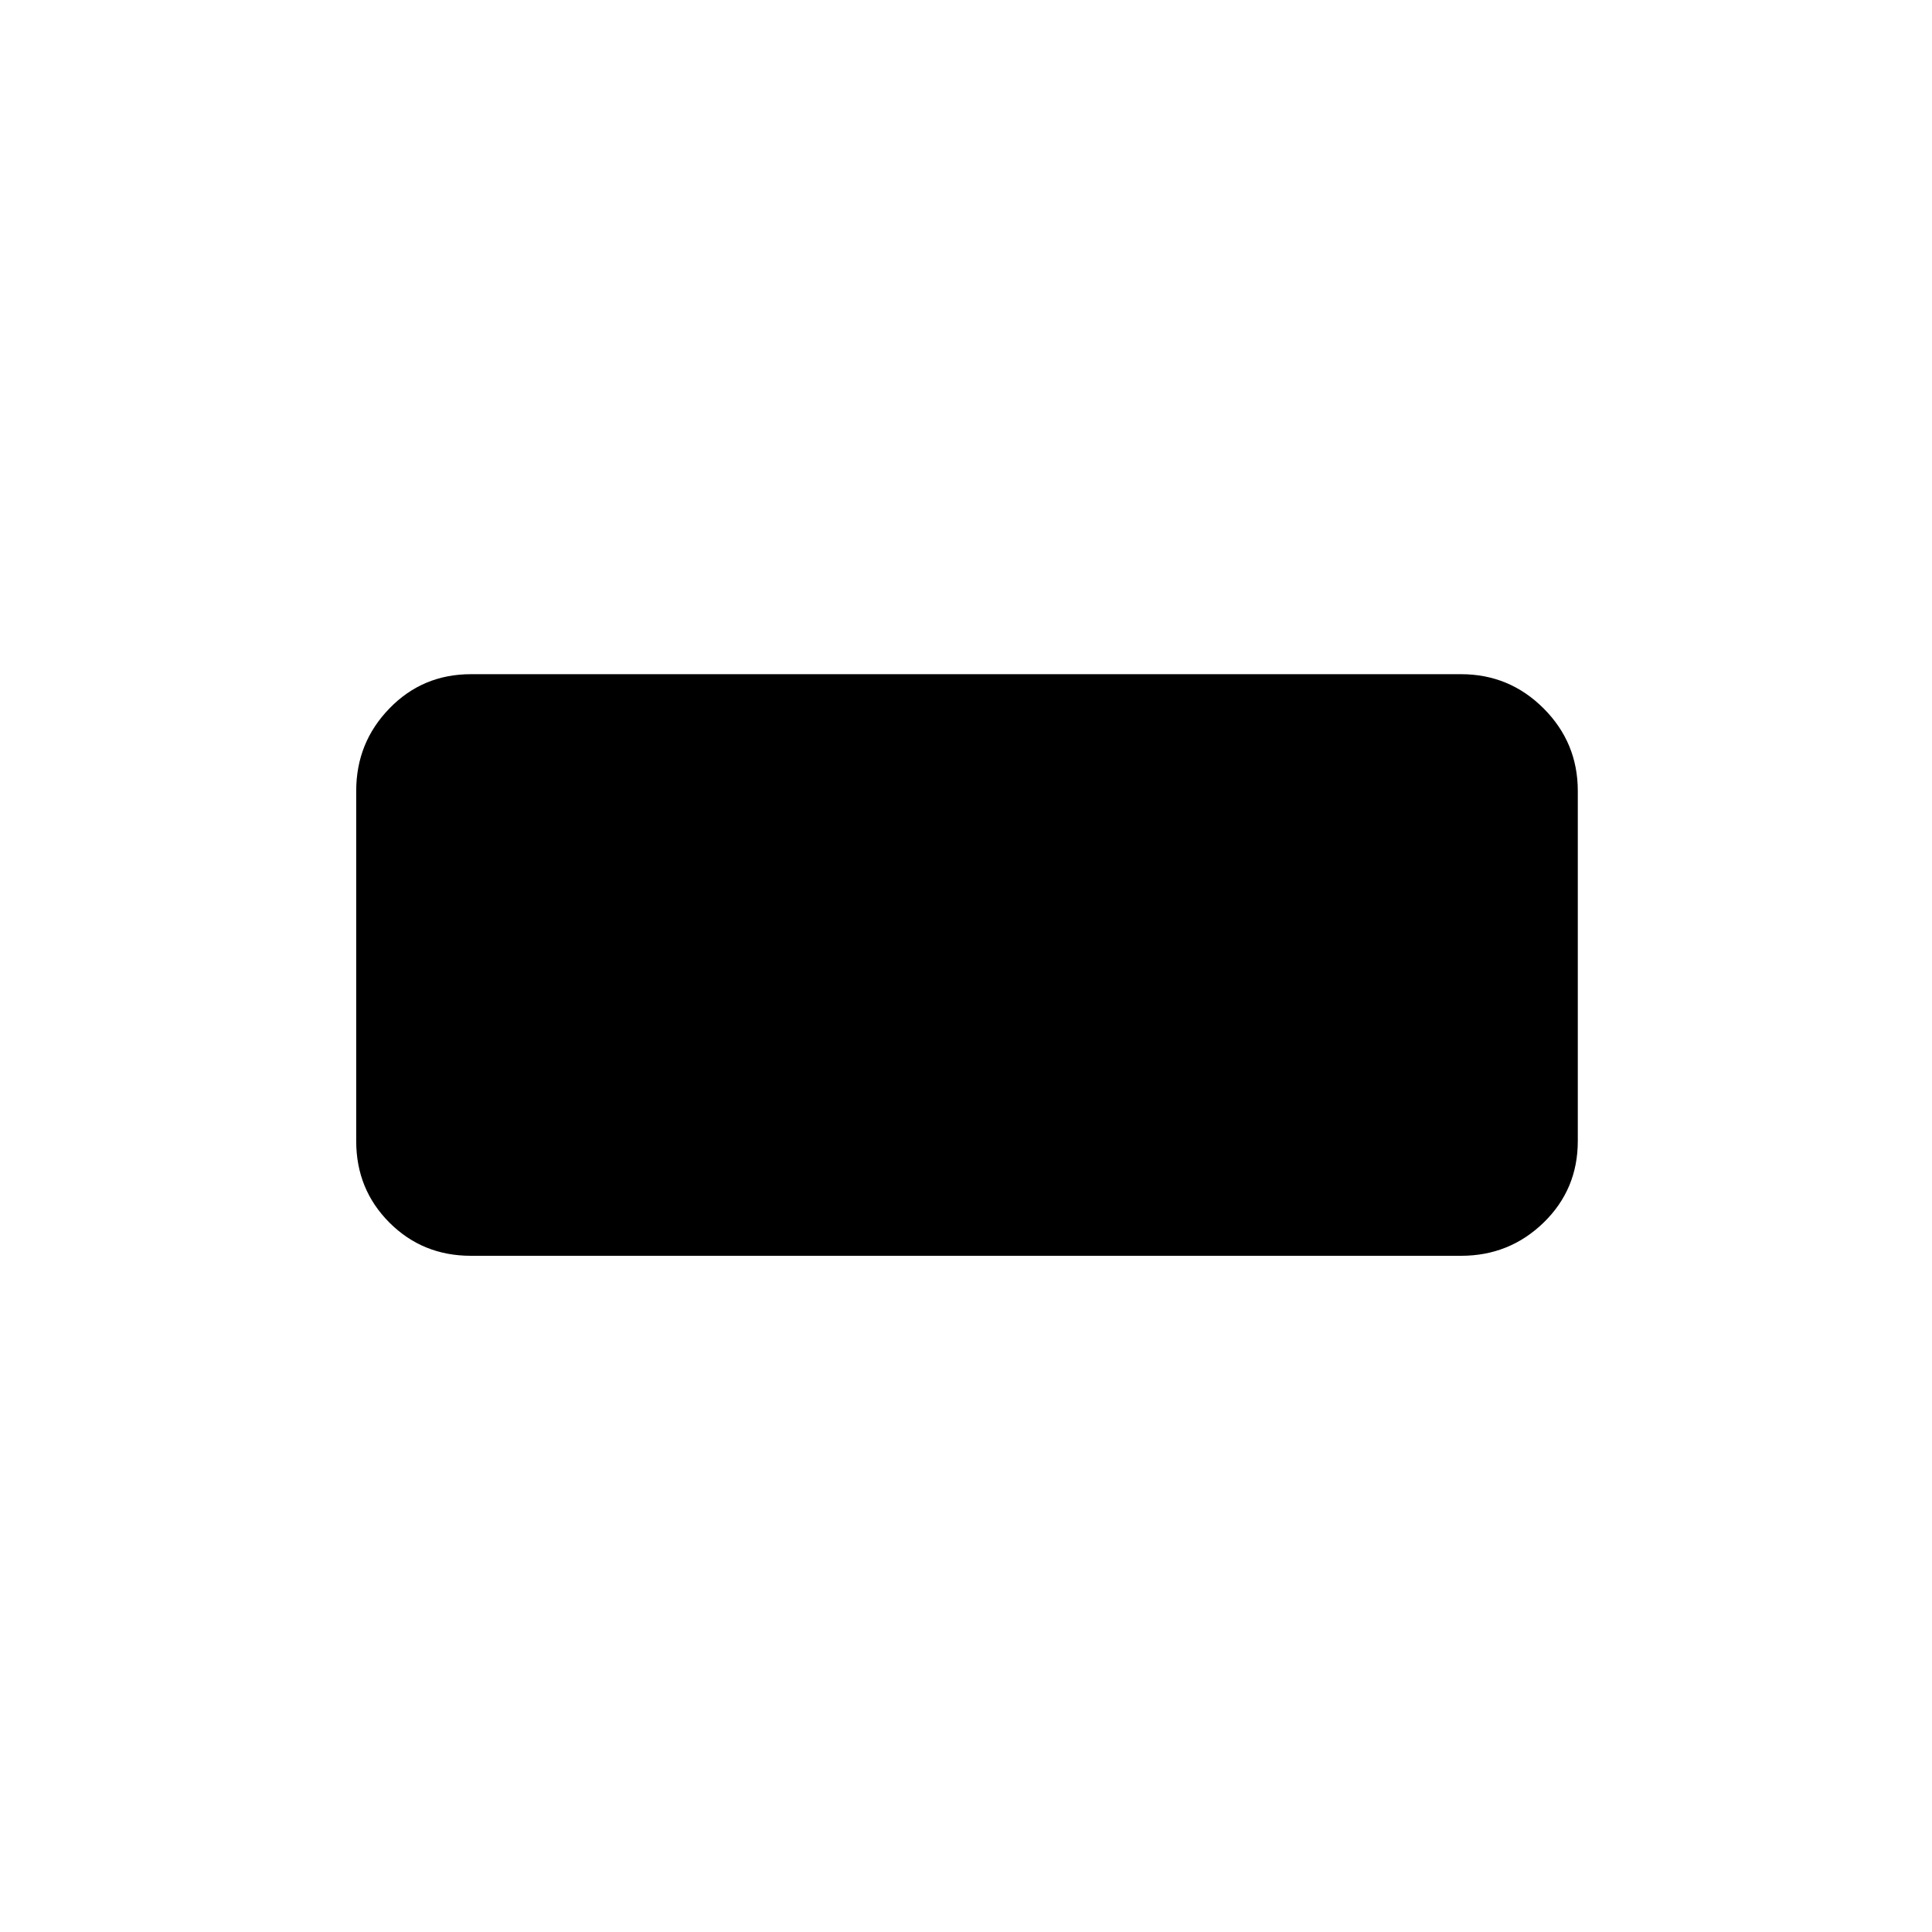 <svg xmlns="http://www.w3.org/2000/svg" height="24" width="24"><path d="M5.85 15.6q-.6 0-1.012-.412-.413-.413-.413-1.013v-4.35q0-.6.413-1.025.412-.425 1.012-.425h12.3q.6 0 1.025.425.425.425.425 1.025v4.35q0 .6-.425 1.013-.425.412-1.025.412Z"/></svg>